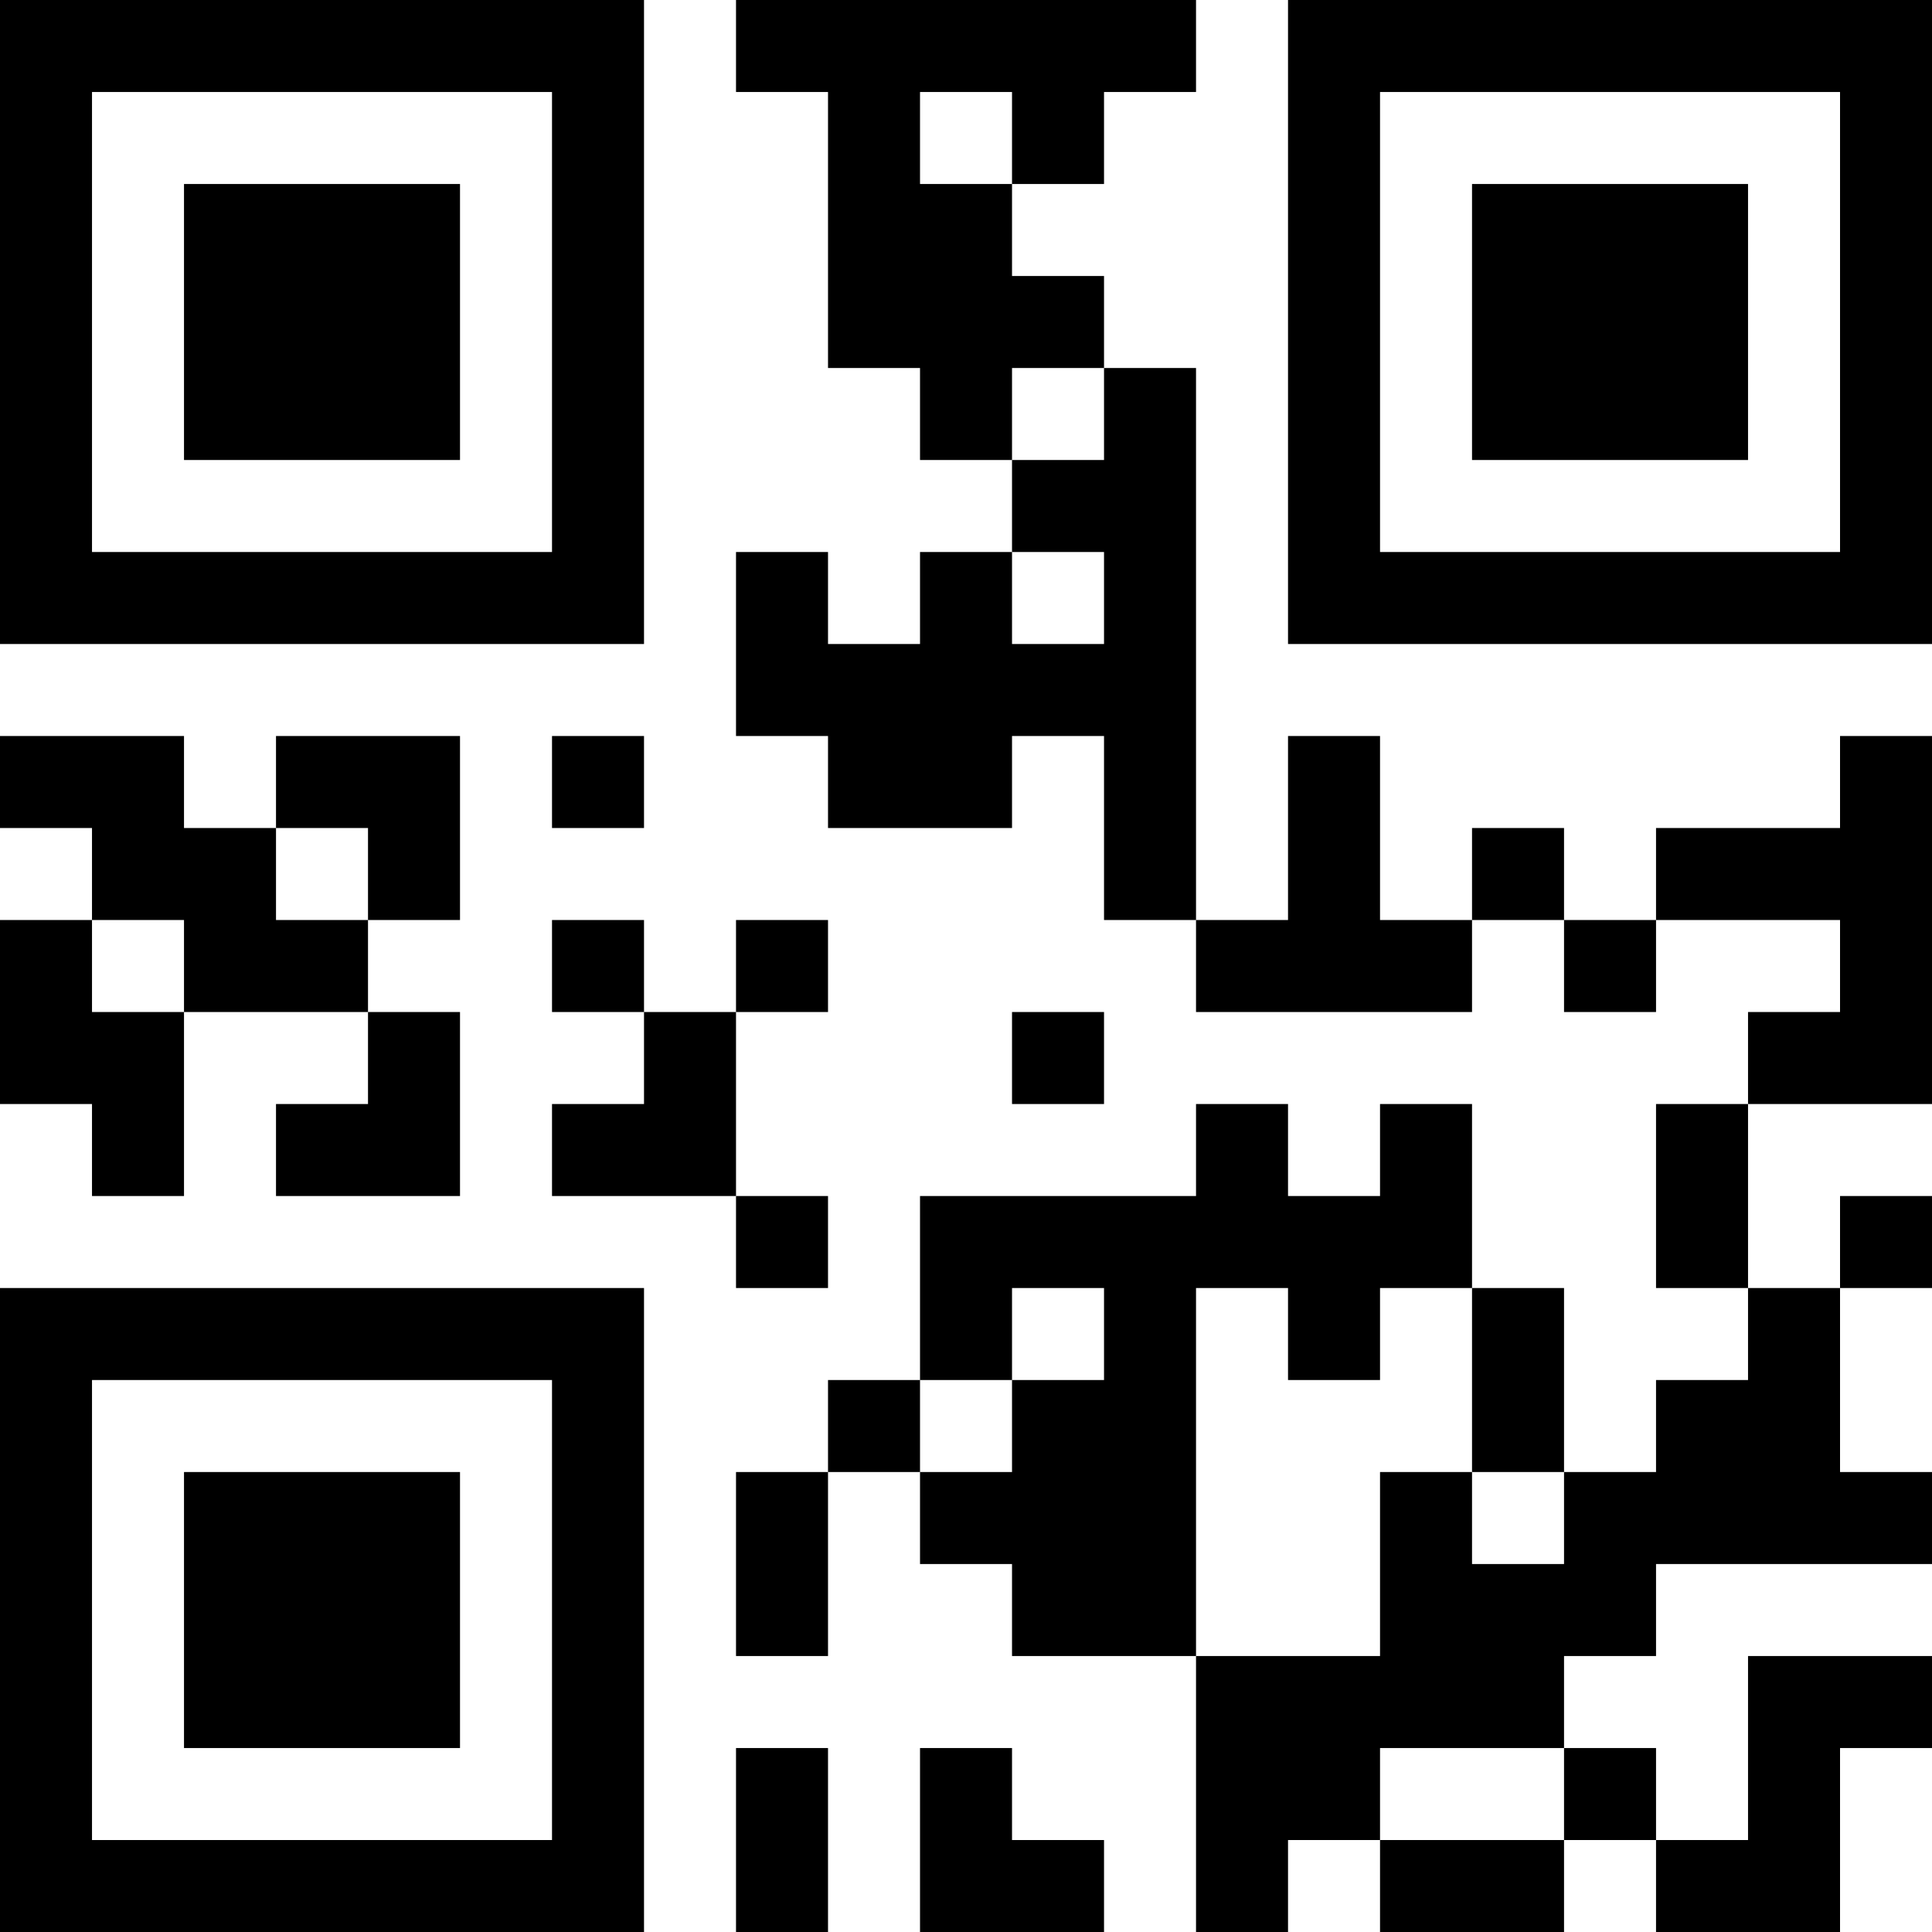 <?xml version="1.0" encoding="UTF-8"?>
<svg xmlns="http://www.w3.org/2000/svg" version="1.1" width="200" height="200" viewBox="0 0 200 200"><rect x="0" y="0" width="200" height="200" fill="#ffffff"/><g transform="scale(9.524)"><g transform="translate(0,0)"><path fill-rule="evenodd" d="M8 0L8 1L9 1L9 4L10 4L10 5L11 5L11 6L10 6L10 7L9 7L9 6L8 6L8 8L9 8L9 9L11 9L11 8L12 8L12 10L13 10L13 11L16 11L16 10L17 10L17 11L18 11L18 10L20 10L20 11L19 11L19 12L18 12L18 14L19 14L19 15L18 15L18 16L17 16L17 14L16 14L16 12L15 12L15 13L14 13L14 12L13 12L13 13L10 13L10 15L9 15L9 16L8 16L8 18L9 18L9 16L10 16L10 17L11 17L11 18L13 18L13 21L14 21L14 20L15 20L15 21L17 21L17 20L18 20L18 21L20 21L20 19L21 19L21 18L19 18L19 20L18 20L18 19L17 19L17 18L18 18L18 17L21 17L21 16L20 16L20 14L21 14L21 13L20 13L20 14L19 14L19 12L21 12L21 8L20 8L20 9L18 9L18 10L17 10L17 9L16 9L16 10L15 10L15 8L14 8L14 10L13 10L13 4L12 4L12 3L11 3L11 2L12 2L12 1L13 1L13 0ZM10 1L10 2L11 2L11 1ZM11 4L11 5L12 5L12 4ZM11 6L11 7L12 7L12 6ZM0 8L0 9L1 9L1 10L0 10L0 12L1 12L1 13L2 13L2 11L4 11L4 12L3 12L3 13L5 13L5 11L4 11L4 10L5 10L5 8L3 8L3 9L2 9L2 8ZM6 8L6 9L7 9L7 8ZM3 9L3 10L4 10L4 9ZM1 10L1 11L2 11L2 10ZM6 10L6 11L7 11L7 12L6 12L6 13L8 13L8 14L9 14L9 13L8 13L8 11L9 11L9 10L8 10L8 11L7 11L7 10ZM11 11L11 12L12 12L12 11ZM11 14L11 15L10 15L10 16L11 16L11 15L12 15L12 14ZM13 14L13 18L15 18L15 16L16 16L16 17L17 17L17 16L16 16L16 14L15 14L15 15L14 15L14 14ZM8 19L8 21L9 21L9 19ZM10 19L10 21L12 21L12 20L11 20L11 19ZM15 19L15 20L17 20L17 19ZM0 0L0 7L7 7L7 0ZM1 1L1 6L6 6L6 1ZM2 2L2 5L5 5L5 2ZM14 0L14 7L21 7L21 0ZM15 1L15 6L20 6L20 1ZM16 2L16 5L19 5L19 2ZM0 14L0 21L7 21L7 14ZM1 15L1 20L6 20L6 15ZM2 16L2 19L5 19L5 16Z" fill="#000000"/></g></g></svg>
